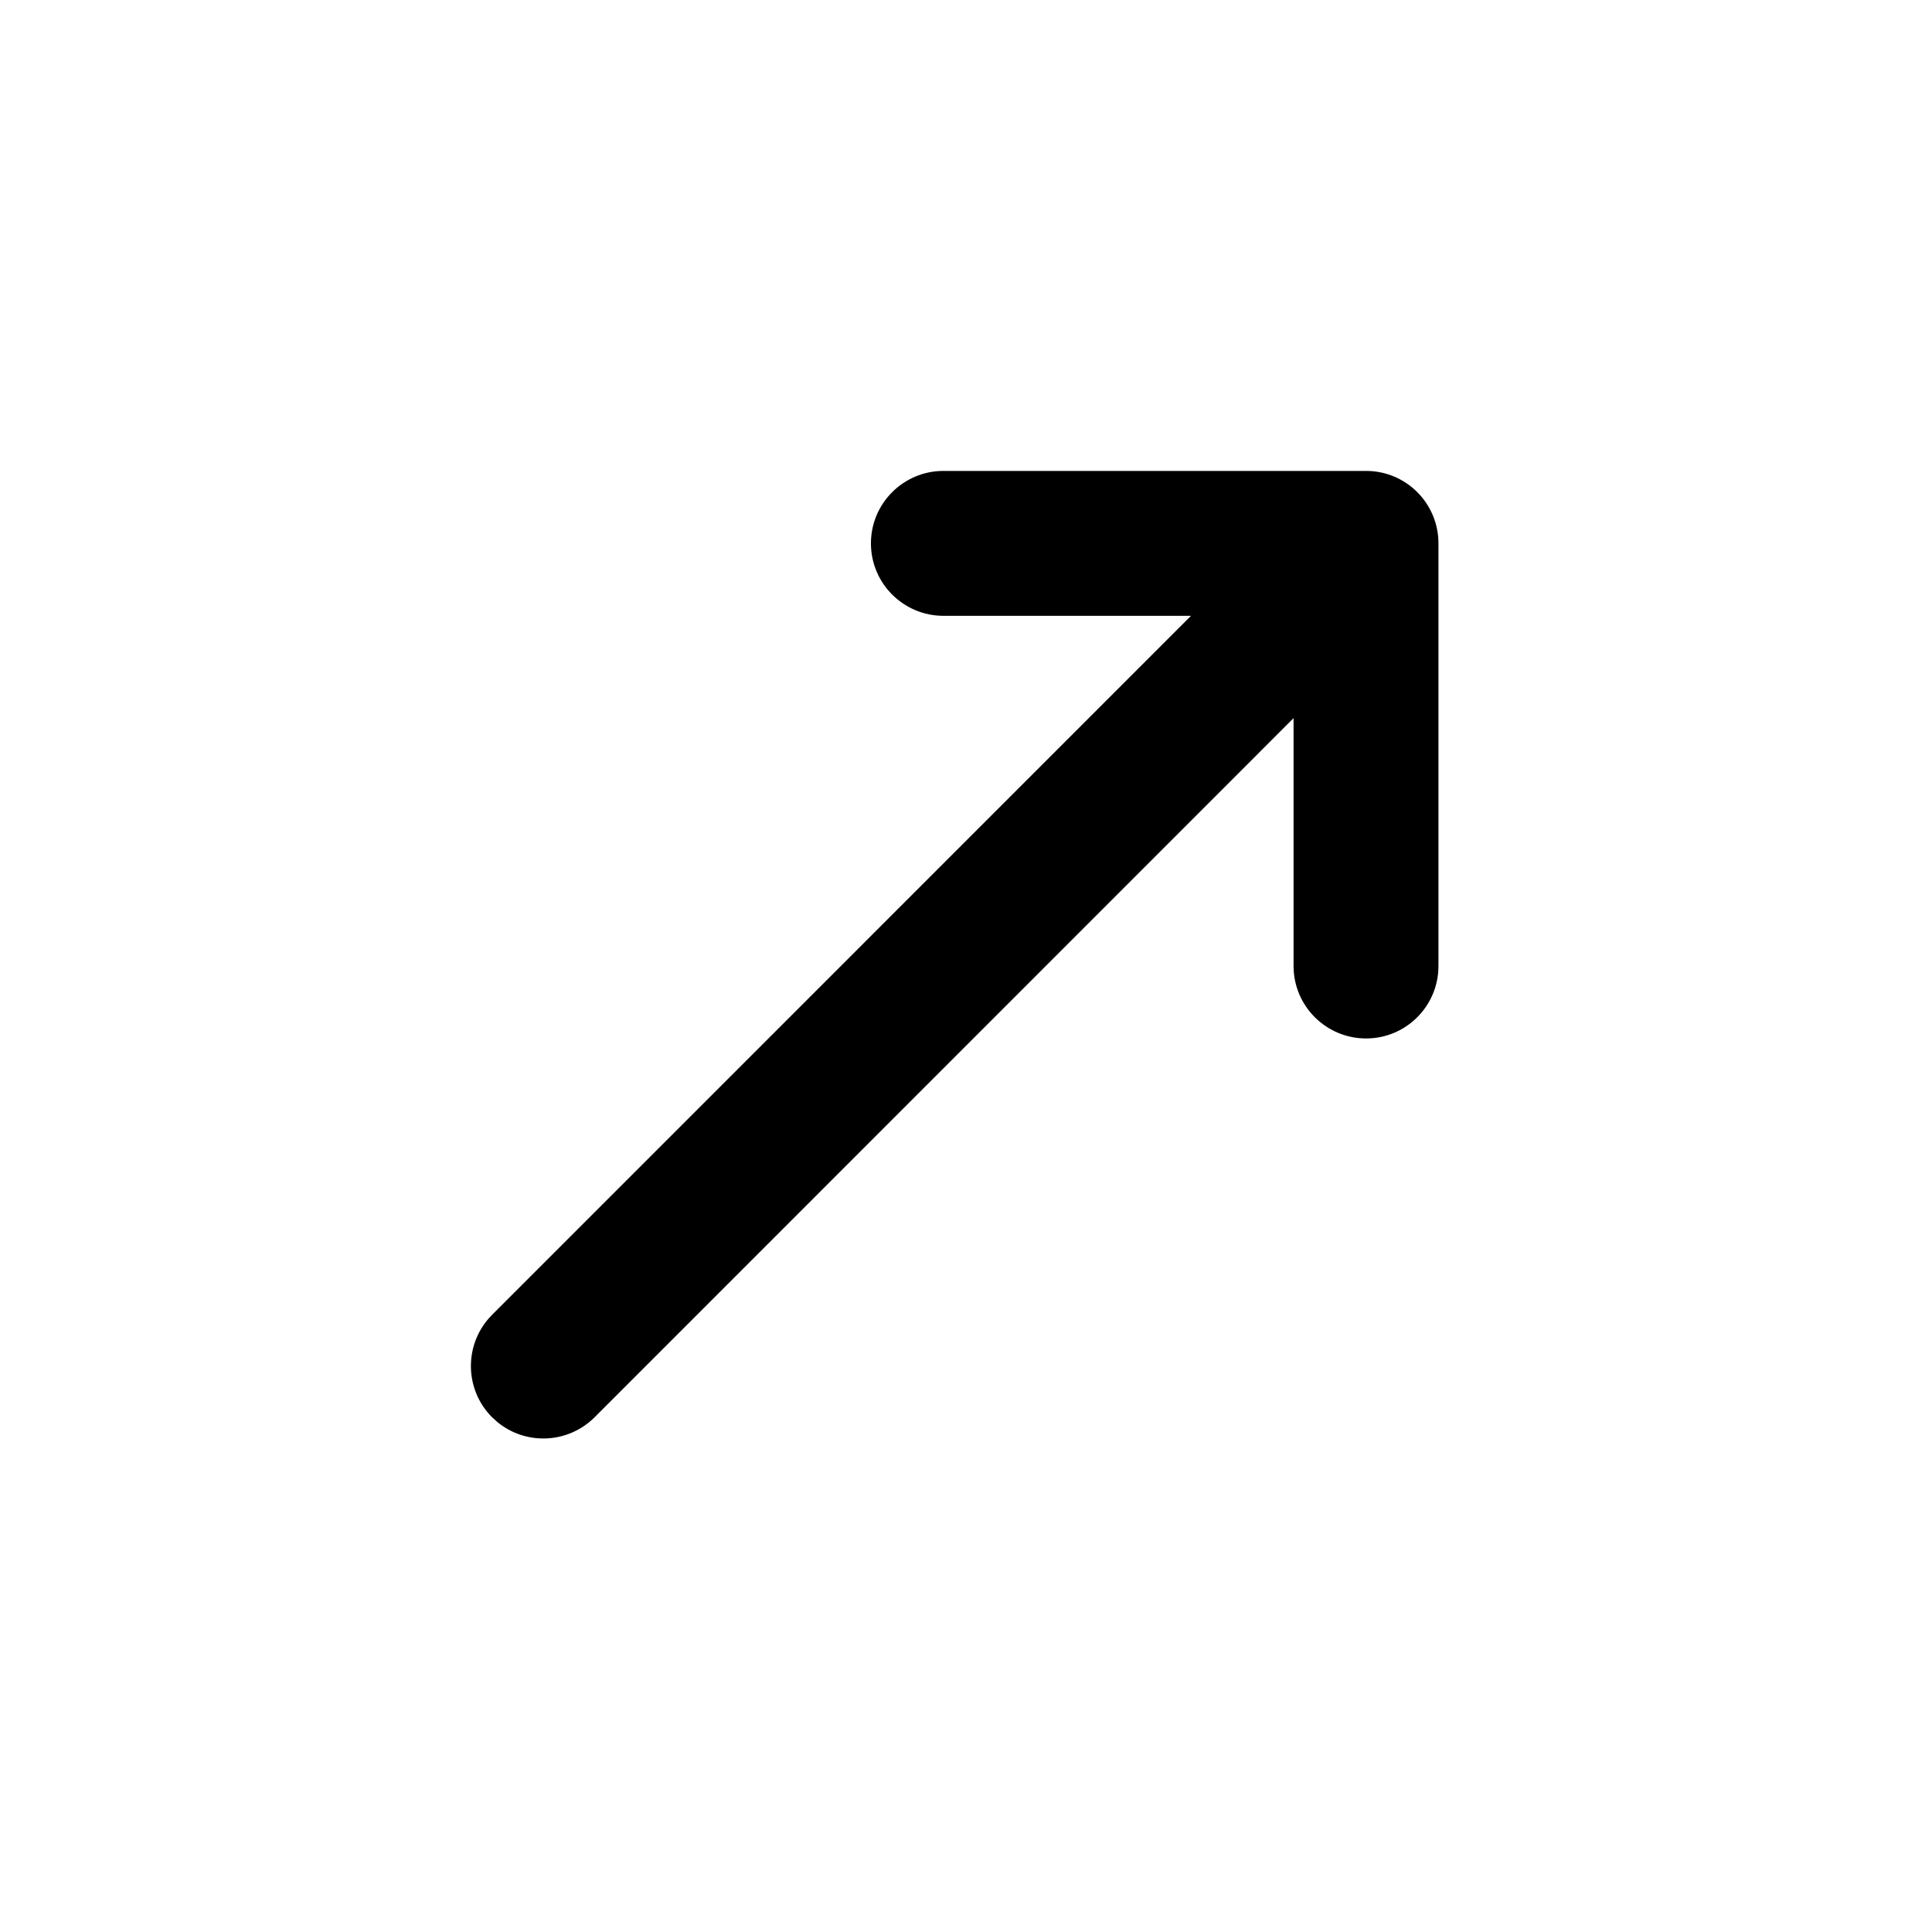 <svg width="24" height="24" viewBox="0 0 24 24" fill="none" xmlns="http://www.w3.org/2000/svg">
<path d="M17.869 12C17.869 12.497 17.467 12.9 16.97 12.9C16.473 12.9 16.069 12.497 16.069 12V8.921L7.387 17.605C7.057 17.935 6.535 17.956 6.182 17.668L6.113 17.606C5.762 17.255 5.762 16.684 6.113 16.333L14.795 7.65H11.72C11.223 7.65 10.819 7.247 10.819 6.75C10.819 6.253 11.223 5.85 11.72 5.85H16.97C17.467 5.85 17.869 6.253 17.869 6.75V12Z" fill="#000000"/>
</svg>
